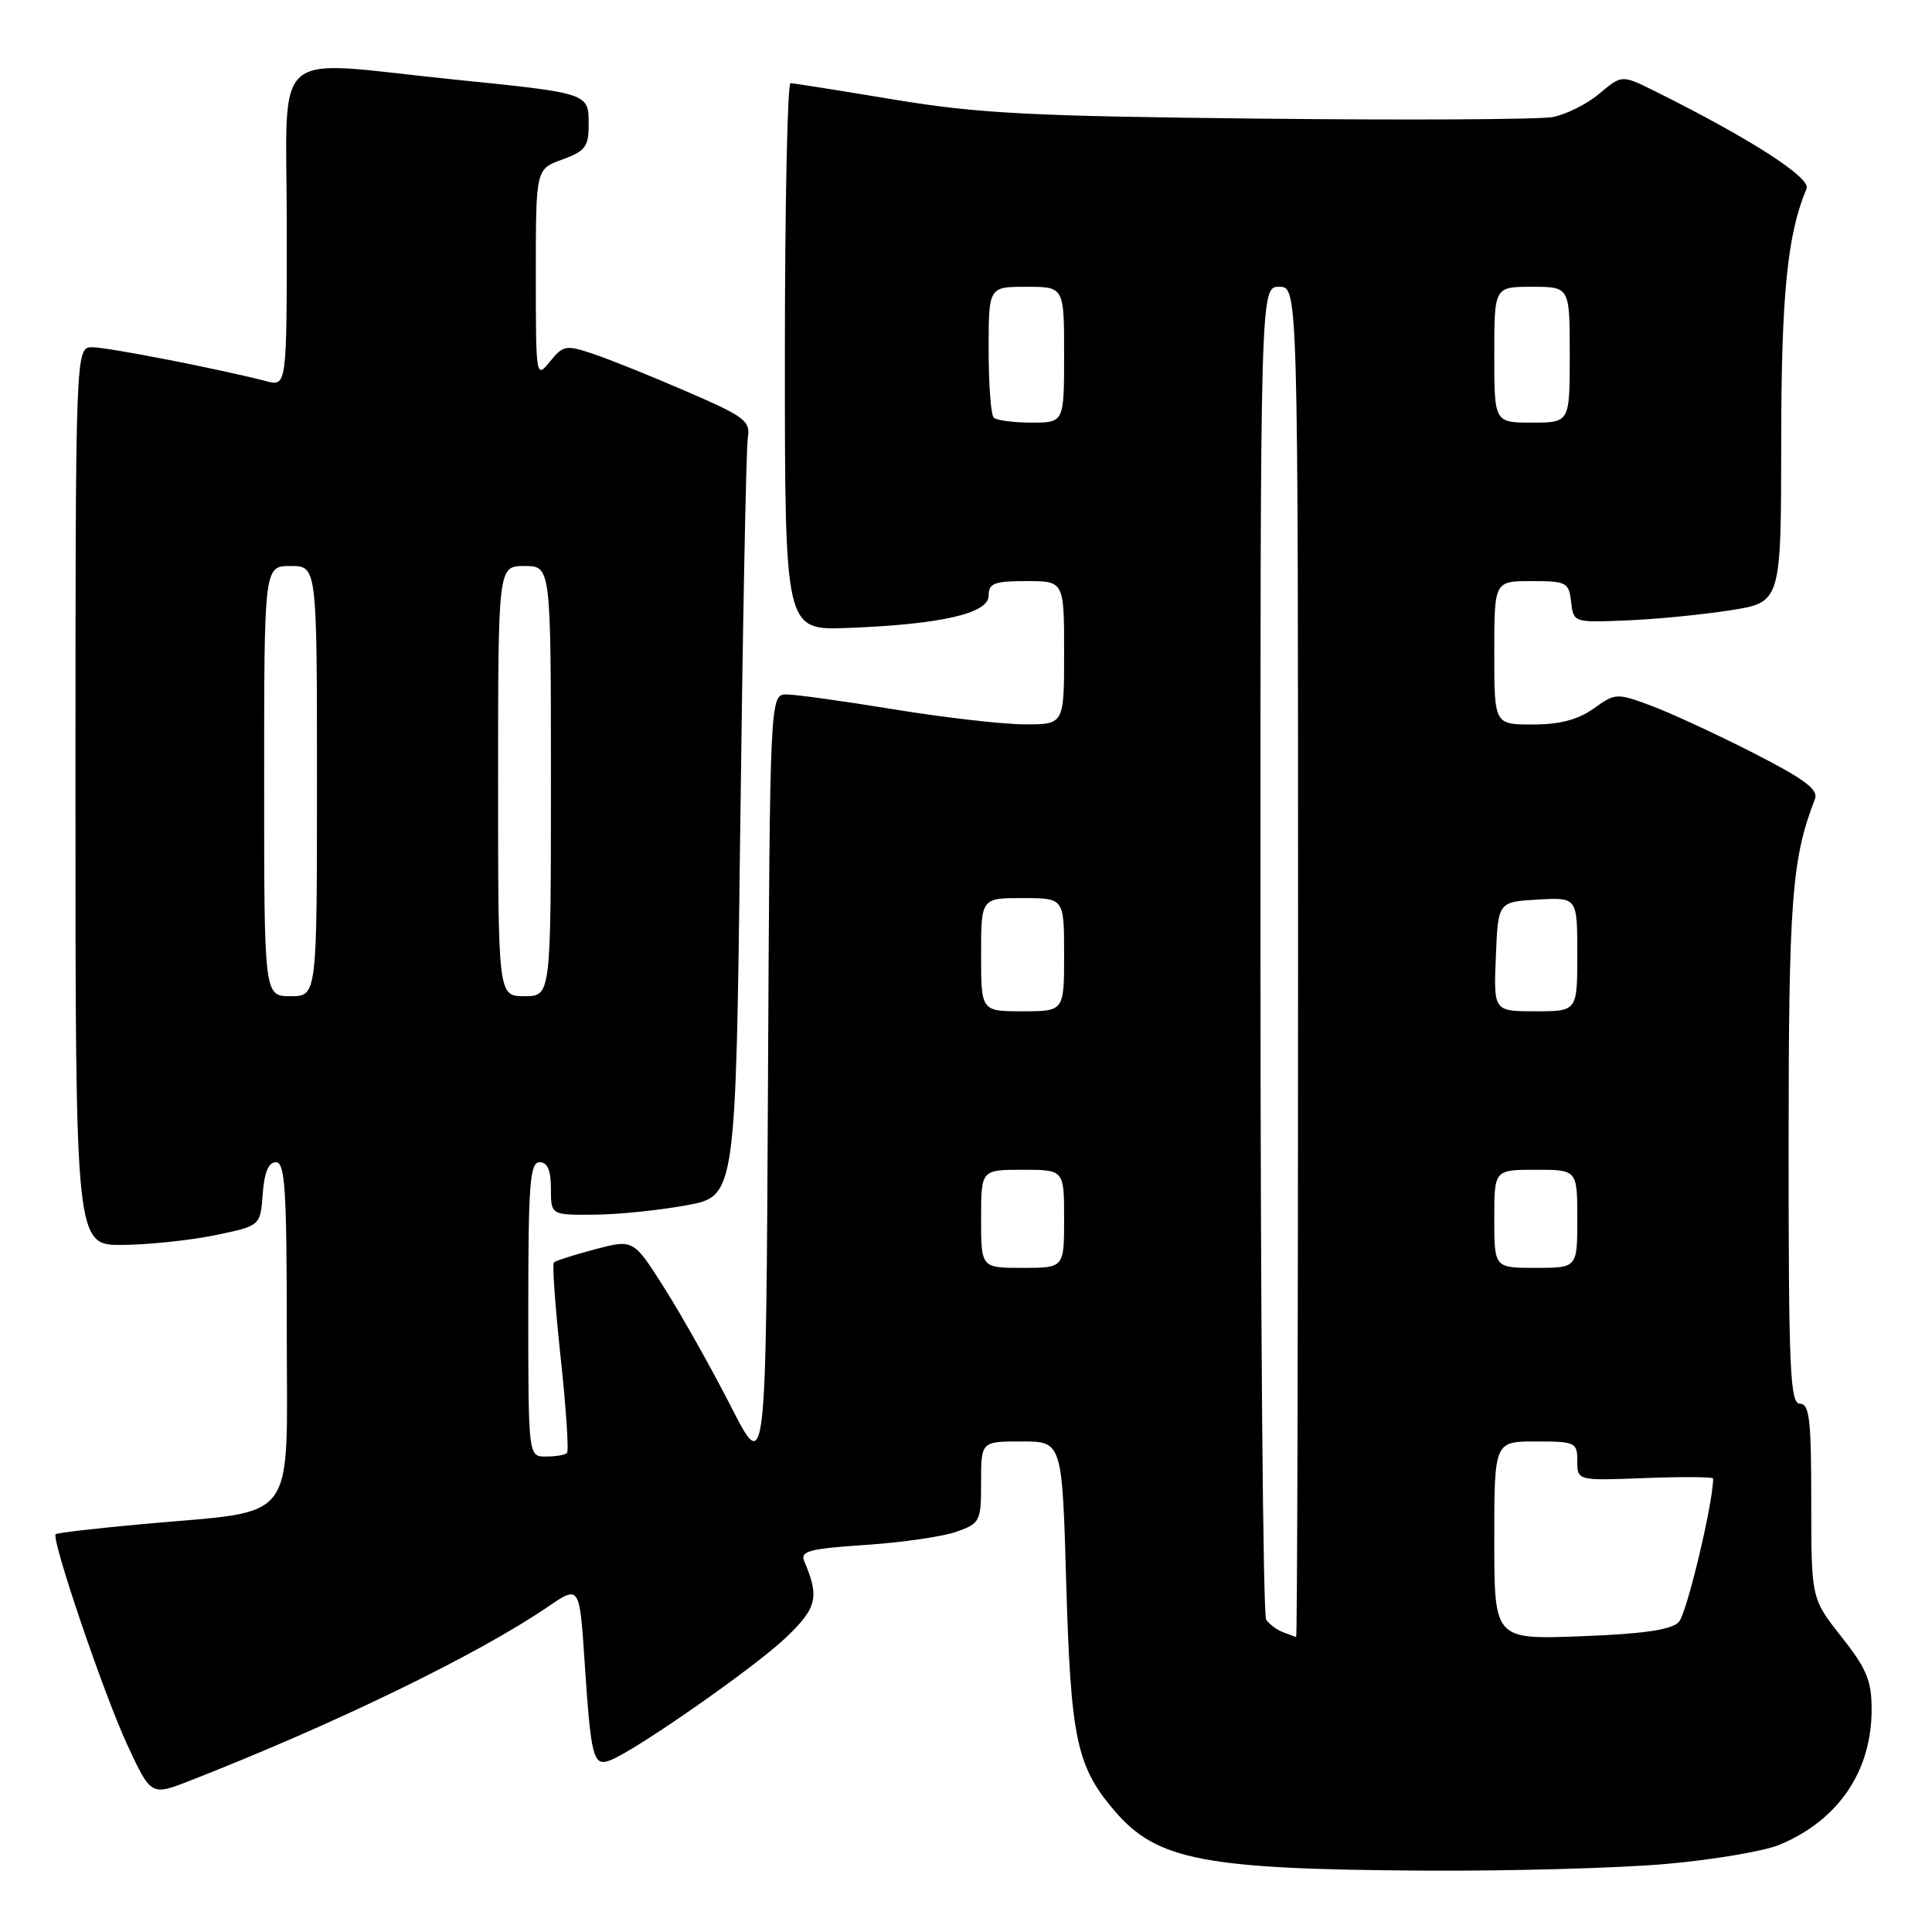 <?xml version="1.0" encoding="UTF-8" standalone="no"?>
<!DOCTYPE svg PUBLIC "-//W3C//DTD SVG 1.1//EN" "http://www.w3.org/Graphics/SVG/1.1/DTD/svg11.dtd" >
<svg xmlns="http://www.w3.org/2000/svg" xmlns:xlink="http://www.w3.org/1999/xlink" version="1.1" viewBox="0 0 256 256">
 <g >
 <path fill="currentColor"
d=" M 220.80 246.98 C 227.02 246.43 233.77 245.29 235.80 244.44 C 243.60 241.18 248.00 234.71 248.00 226.50 C 248.00 222.69 247.34 221.11 244.00 216.88 C 240.00 211.82 240.00 211.82 240.00 198.91 C 240.00 188.10 239.76 186.00 238.50 186.00 C 237.20 186.00 237.00 181.58 237.00 152.21 C 237.00 119.30 237.41 113.80 240.49 105.88 C 240.97 104.62 239.14 103.25 232.31 99.76 C 227.46 97.29 221.39 94.48 218.81 93.52 C 214.22 91.81 214.06 91.82 211.16 93.89 C 209.07 95.37 206.68 96.00 203.10 96.00 C 198.00 96.00 198.00 96.00 198.00 86.50 C 198.00 77.00 198.00 77.00 202.93 77.00 C 207.57 77.00 207.89 77.16 208.18 79.75 C 208.50 82.49 208.53 82.50 215.50 82.21 C 219.35 82.06 225.54 81.45 229.25 80.87 C 236.00 79.82 236.00 79.82 236.02 58.66 C 236.03 39.02 236.83 31.02 239.38 25.00 C 239.99 23.55 231.88 18.34 219.20 12.04 C 214.90 9.91 214.90 9.91 211.92 12.41 C 210.28 13.79 207.49 15.19 205.72 15.51 C 203.95 15.84 186.53 15.93 167.00 15.72 C 136.57 15.40 129.64 15.04 118.50 13.20 C 111.35 12.01 105.16 11.03 104.75 11.02 C 104.34 11.01 104.00 27.32 104.00 47.26 C 104.00 83.51 104.00 83.51 112.25 83.21 C 124.65 82.74 131.00 81.30 131.00 78.93 C 131.00 77.28 131.73 77.00 136.00 77.00 C 141.00 77.00 141.00 77.00 141.00 86.50 C 141.00 96.00 141.00 96.00 135.75 95.98 C 132.86 95.97 125.10 95.08 118.50 94.00 C 111.90 92.92 105.49 92.03 104.26 92.02 C 102.02 92.00 102.02 92.00 101.76 143.73 C 101.50 195.47 101.50 195.47 96.85 186.36 C 94.29 181.35 90.34 174.32 88.07 170.73 C 83.94 164.20 83.94 164.20 78.87 165.53 C 76.08 166.27 73.61 167.06 73.39 167.28 C 73.16 167.50 73.57 173.17 74.29 179.88 C 75.01 186.58 75.39 192.28 75.13 192.53 C 74.88 192.79 73.62 193.00 72.33 193.00 C 70.00 193.00 70.00 193.00 70.00 173.50 C 70.00 156.83 70.22 154.00 71.50 154.00 C 72.55 154.00 73.00 155.06 73.00 157.50 C 73.00 161.00 73.00 161.00 78.75 160.95 C 81.91 160.93 87.42 160.36 91.00 159.70 C 97.50 158.49 97.50 158.49 98.09 109.49 C 98.42 82.55 98.87 59.39 99.09 58.03 C 99.46 55.78 98.74 55.23 91.00 51.88 C 86.33 49.86 80.76 47.61 78.62 46.90 C 74.99 45.68 74.63 45.74 72.87 47.91 C 71.02 50.20 71.00 50.06 71.00 36.31 C 71.00 22.40 71.00 22.40 74.50 21.14 C 77.56 20.03 78.00 19.44 78.00 16.50 C 78.00 12.32 78.13 12.36 59.92 10.51 C 35.38 8.01 38.00 5.67 38.00 30.11 C 38.00 51.22 38.00 51.22 35.25 50.50 C 29.08 48.90 14.35 46.03 12.25 46.01 C 10.00 46.00 10.00 46.00 10.00 105.50 C 10.00 165.00 10.00 165.00 16.25 164.96 C 19.69 164.93 25.20 164.35 28.50 163.67 C 34.50 162.43 34.50 162.43 34.81 158.21 C 35.02 155.35 35.58 154.00 36.56 154.00 C 37.77 154.00 38.00 157.56 38.00 176.46 C 38.00 202.40 39.74 200.05 19.10 201.93 C 12.83 202.50 7.55 203.11 7.38 203.29 C 6.76 203.91 13.78 224.57 16.88 231.23 C 20.01 237.97 20.01 237.97 25.25 235.92 C 44.51 228.38 63.31 219.24 72.64 212.88 C 76.79 210.05 76.79 210.05 77.47 220.27 C 78.30 232.89 78.61 234.08 80.80 233.27 C 84.02 232.09 99.90 221.01 104.07 217.05 C 108.26 213.07 108.60 211.67 106.58 206.90 C 106.00 205.53 107.15 205.22 114.70 204.71 C 119.54 204.39 124.96 203.60 126.75 202.96 C 129.87 201.85 130.00 201.59 130.00 196.40 C 130.00 191.00 130.00 191.00 135.37 191.00 C 140.74 191.00 140.74 191.00 141.28 209.75 C 141.88 230.43 142.65 234.07 147.69 239.95 C 153.30 246.51 159.52 247.70 189.00 247.87 C 200.28 247.93 214.59 247.53 220.80 246.98 Z  M 170.00 216.27 C 169.18 215.96 168.17 215.21 167.77 214.60 C 167.36 214.00 167.02 174.01 167.02 125.75 C 167.00 38.00 167.00 38.00 169.50 38.00 C 172.00 38.00 172.00 38.00 172.00 127.50 C 172.00 176.72 171.89 216.96 171.75 216.92 C 171.61 216.88 170.82 216.59 170.00 216.27 Z  M 198.00 204.13 C 198.00 191.00 198.00 191.00 203.50 191.00 C 208.76 191.00 209.00 191.12 209.00 193.60 C 209.00 196.20 209.00 196.20 218.00 195.85 C 222.95 195.66 227.00 195.69 227.00 195.92 C 227.00 199.19 223.48 213.87 222.45 214.93 C 221.46 215.96 217.76 216.50 209.53 216.81 C 198.00 217.25 198.00 217.25 198.00 204.13 Z  M 130.00 161.50 C 130.00 155.00 130.00 155.00 135.50 155.00 C 141.00 155.00 141.00 155.00 141.00 161.50 C 141.00 168.00 141.00 168.00 135.50 168.00 C 130.00 168.00 130.00 168.00 130.00 161.50 Z  M 198.00 161.50 C 198.00 155.00 198.00 155.00 203.50 155.00 C 209.00 155.00 209.00 155.00 209.00 161.50 C 209.00 168.00 209.00 168.00 203.50 168.00 C 198.00 168.00 198.00 168.00 198.00 161.50 Z  M 130.00 126.50 C 130.00 119.00 130.00 119.00 135.50 119.00 C 141.00 119.00 141.00 119.00 141.00 126.50 C 141.00 134.00 141.00 134.00 135.50 134.00 C 130.00 134.00 130.00 134.00 130.00 126.50 Z  M 198.21 126.75 C 198.50 119.50 198.50 119.50 203.75 119.20 C 209.00 118.90 209.00 118.90 209.00 126.45 C 209.00 134.00 209.00 134.00 203.46 134.00 C 197.91 134.00 197.91 134.00 198.21 126.75 Z  M 35.00 103.50 C 35.00 75.00 35.00 75.00 38.50 75.00 C 42.00 75.00 42.00 75.00 42.00 103.50 C 42.00 132.00 42.00 132.00 38.50 132.00 C 35.00 132.00 35.00 132.00 35.00 103.50 Z  M 66.00 103.50 C 66.00 75.00 66.00 75.00 69.50 75.00 C 73.00 75.00 73.00 75.00 73.00 103.50 C 73.00 132.00 73.00 132.00 69.50 132.00 C 66.00 132.00 66.00 132.00 66.00 103.50 Z  M 131.67 55.33 C 131.30 54.97 131.00 50.92 131.00 46.33 C 131.00 38.00 131.00 38.00 136.00 38.00 C 141.00 38.00 141.00 38.00 141.00 47.00 C 141.00 56.00 141.00 56.00 136.67 56.00 C 134.28 56.00 132.03 55.70 131.67 55.33 Z  M 198.00 47.00 C 198.00 38.00 198.00 38.00 203.00 38.00 C 208.00 38.00 208.00 38.00 208.00 47.00 C 208.00 56.00 208.00 56.00 203.00 56.00 C 198.00 56.00 198.00 56.00 198.00 47.00 Z "/>
</g>
</svg>